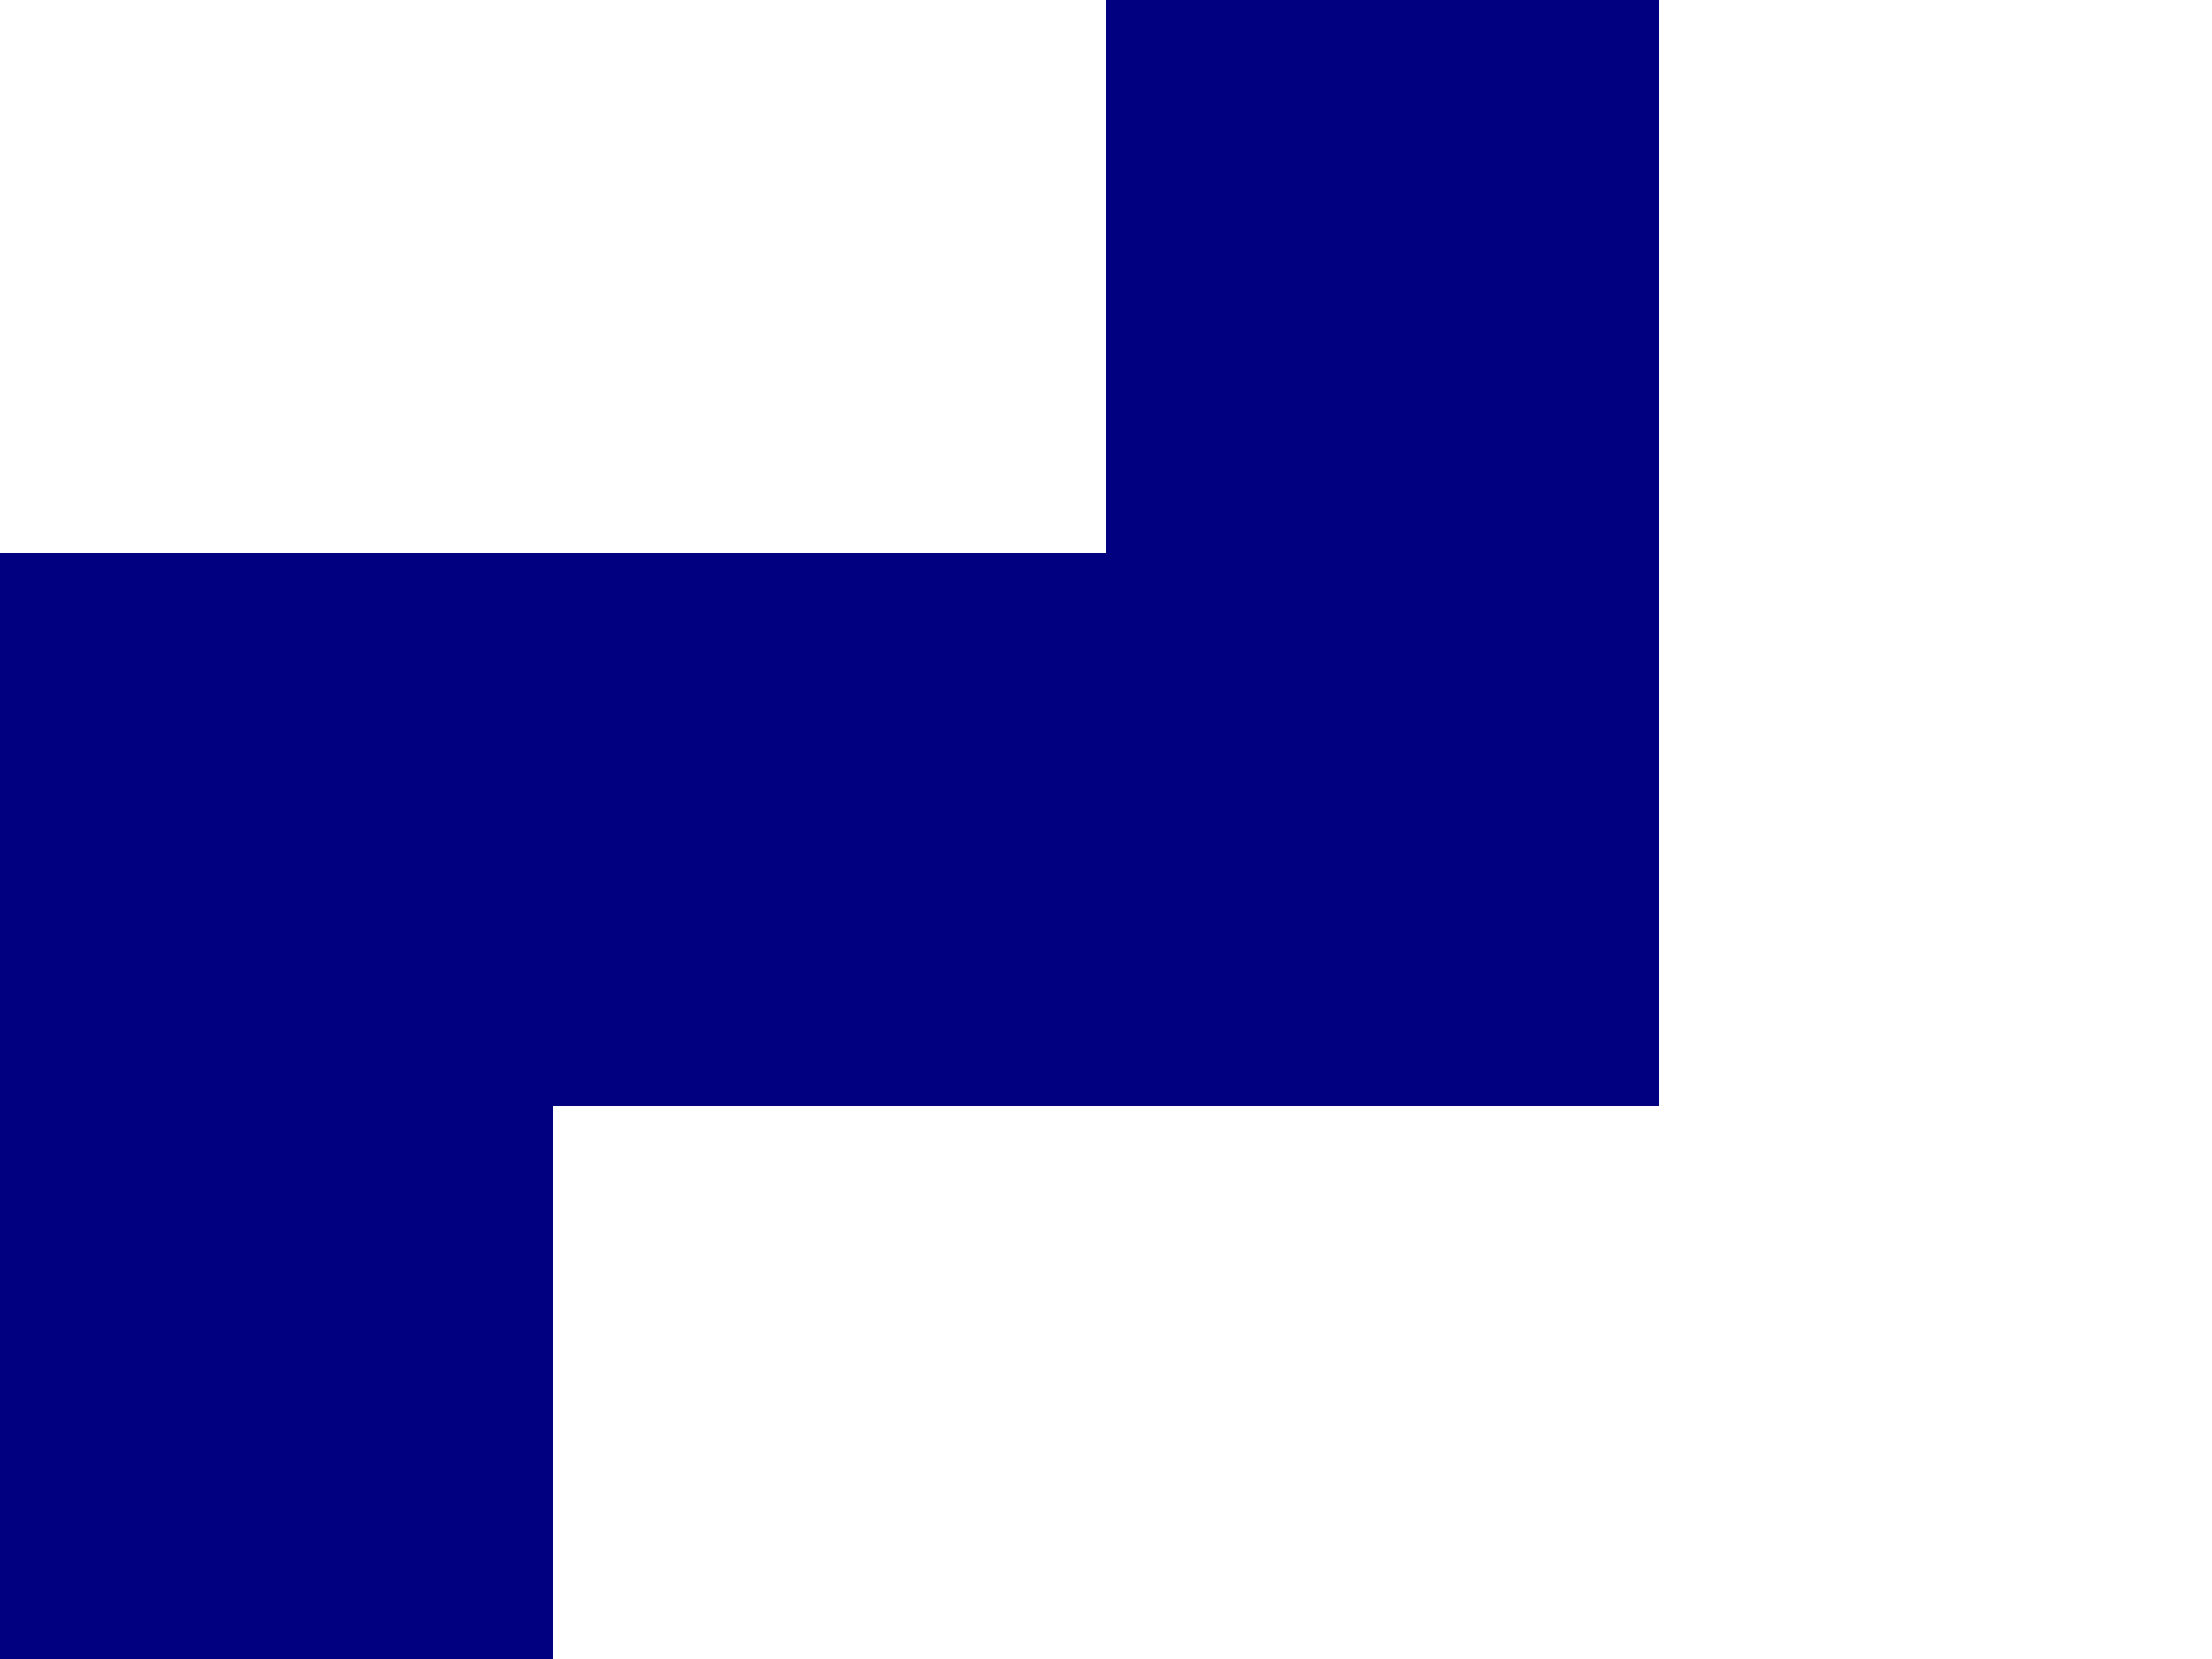 <svg version="1.1"
     baseProfile="full"
     width="400" height="300"
     xmlns="http://www.w3.org/2000/svg">

  <rect x='0' y='100' width="100" height="200" fill="navy" />

  <rect x='100' y='100' width="100" height="100" fill="navy" />

  <rect x='200' y='0' width="100" height="200" fill="navy" />

</svg>
